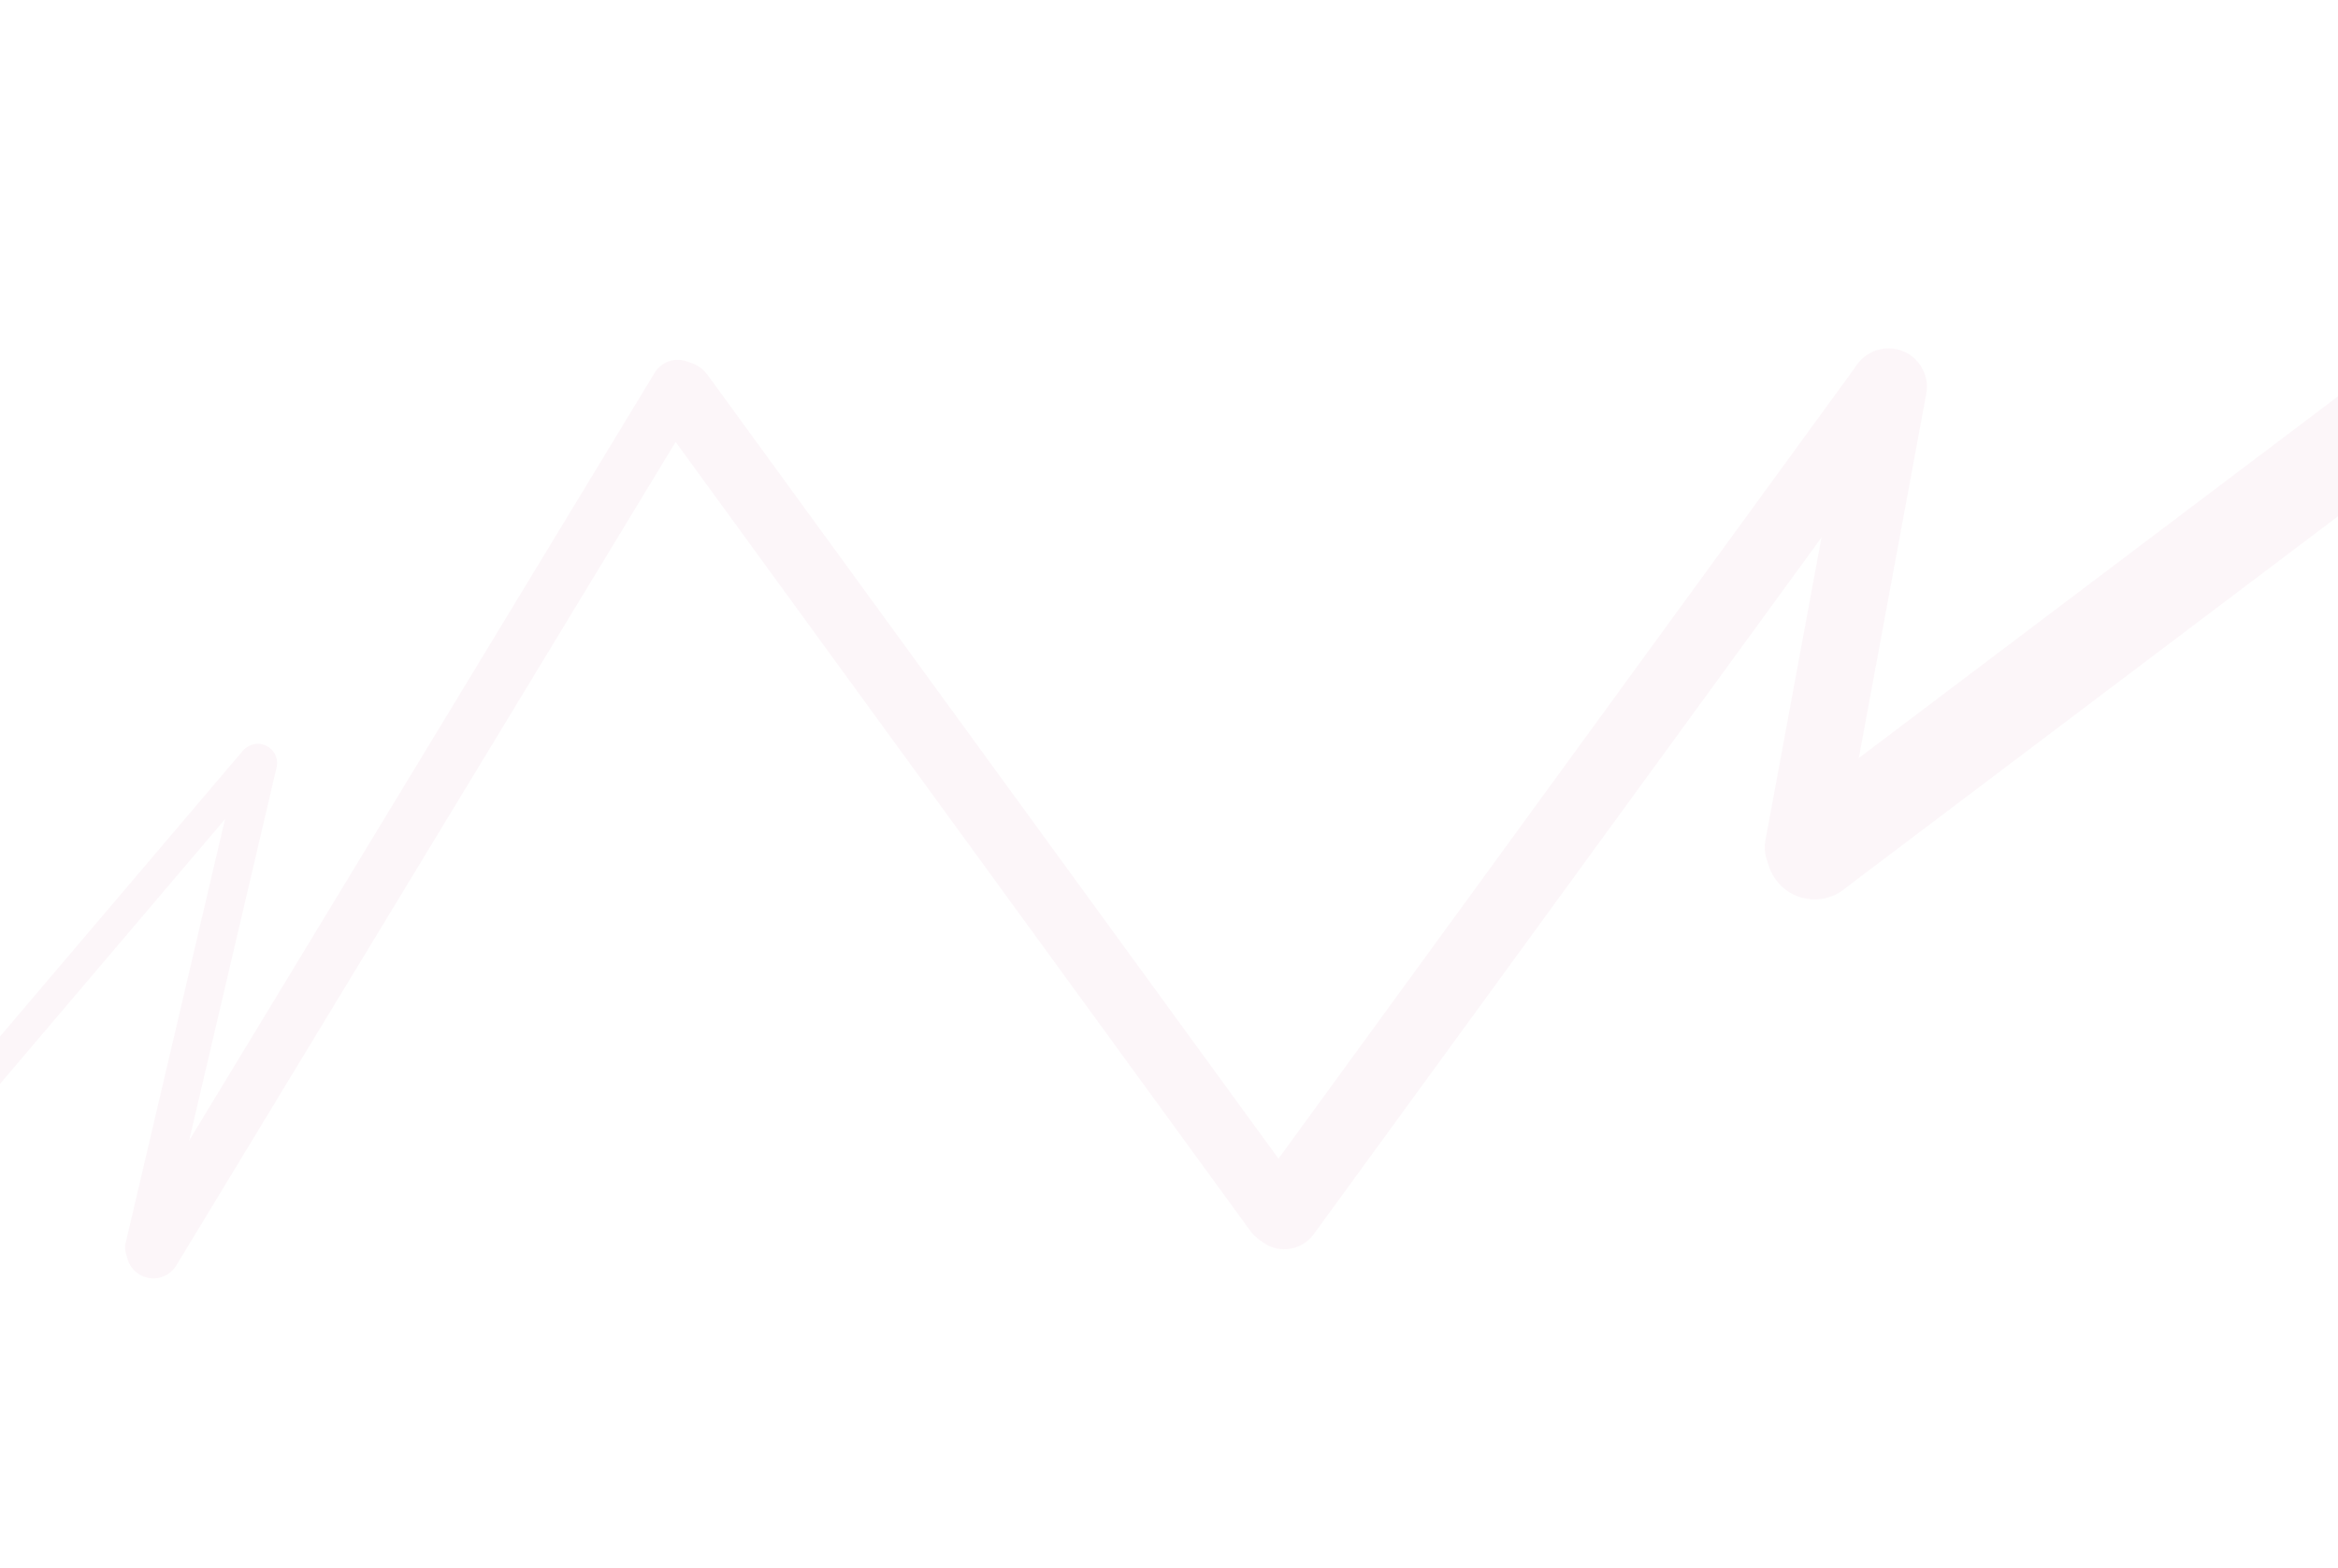 <svg xmlns="http://www.w3.org/2000/svg" fill="none" viewBox="0 0 1600 1073">
  <g fill="#B51E6D" fill-rule="evenodd" clip-rule="evenodd" opacity=".04">
    <path d="M-54.309 789.607c-4.427-3.762-4.967-10.401-1.204-14.828l221.388-260.546c3.762-4.428 10.401-4.967 14.828-1.205 4.428 3.762 4.967 10.401 1.205 14.828L-39.48 788.402c-3.762 4.427-10.401 4.967-14.829 1.205Z"/>
    <path d="M179.488 509.479c7.071 1.658 11.46 8.733 9.802 15.804l-77.738 331.671c-1.657 7.071-8.733 11.46-15.803 9.802-7.071-1.657-11.46-8.732-9.802-15.803l77.738-331.672c1.657-7.07 8.733-11.459 15.803-9.802Z"/>
    <path d="M95.382 872.368c-8.694-5.271-11.47-16.592-6.199-25.286L448.02 255.154c5.271-8.695 16.592-11.47 25.287-6.199 8.694 5.27 11.47 16.591 6.199 25.286L120.669 866.169c-5.271 8.694-16.592 11.47-25.287 6.199Z"/>
    <path d="M452.929 251.607c9.98-7.269 23.962-5.07 31.23 4.91l407.845 560.012c7.268 9.98 5.069 23.963-4.91 31.231-9.98 7.268-23.963 5.069-31.231-4.91L448.019 282.837c-7.268-9.98-5.07-23.962 4.91-31.23Z"/>
    <path d="M864.138 850.299c-11.152-8.126-13.606-23.754-5.48-34.906L1270.69 249.89c8.13-11.153 23.75-13.606 34.91-5.481 11.15 8.126 13.6 23.754 5.48 34.906L899.044 844.818c-8.126 11.153-23.753 13.606-34.906 5.481Z"/>
    <path d="M1297.15 238.873c14.29 2.644 23.72 16.365 21.08 30.647l-58.37 315.358c-2.64 14.282-16.36 23.718-30.64 21.074-14.28-2.643-23.72-16.364-21.08-30.646l58.37-315.358c2.64-14.283 16.36-23.718 30.64-21.075Z"/>
    <path d="M1217.23 604.589c-12.06-13.579-10.82-34.357 2.76-46.409l412.76-311.596c13.58-12.052 34.35-10.814 46.41 2.765 12.05 13.579 10.81 34.357-2.77 46.409l-412.75 311.595c-13.58 12.052-34.36 10.815-46.41-2.764Z"/>
  </g>
</svg>